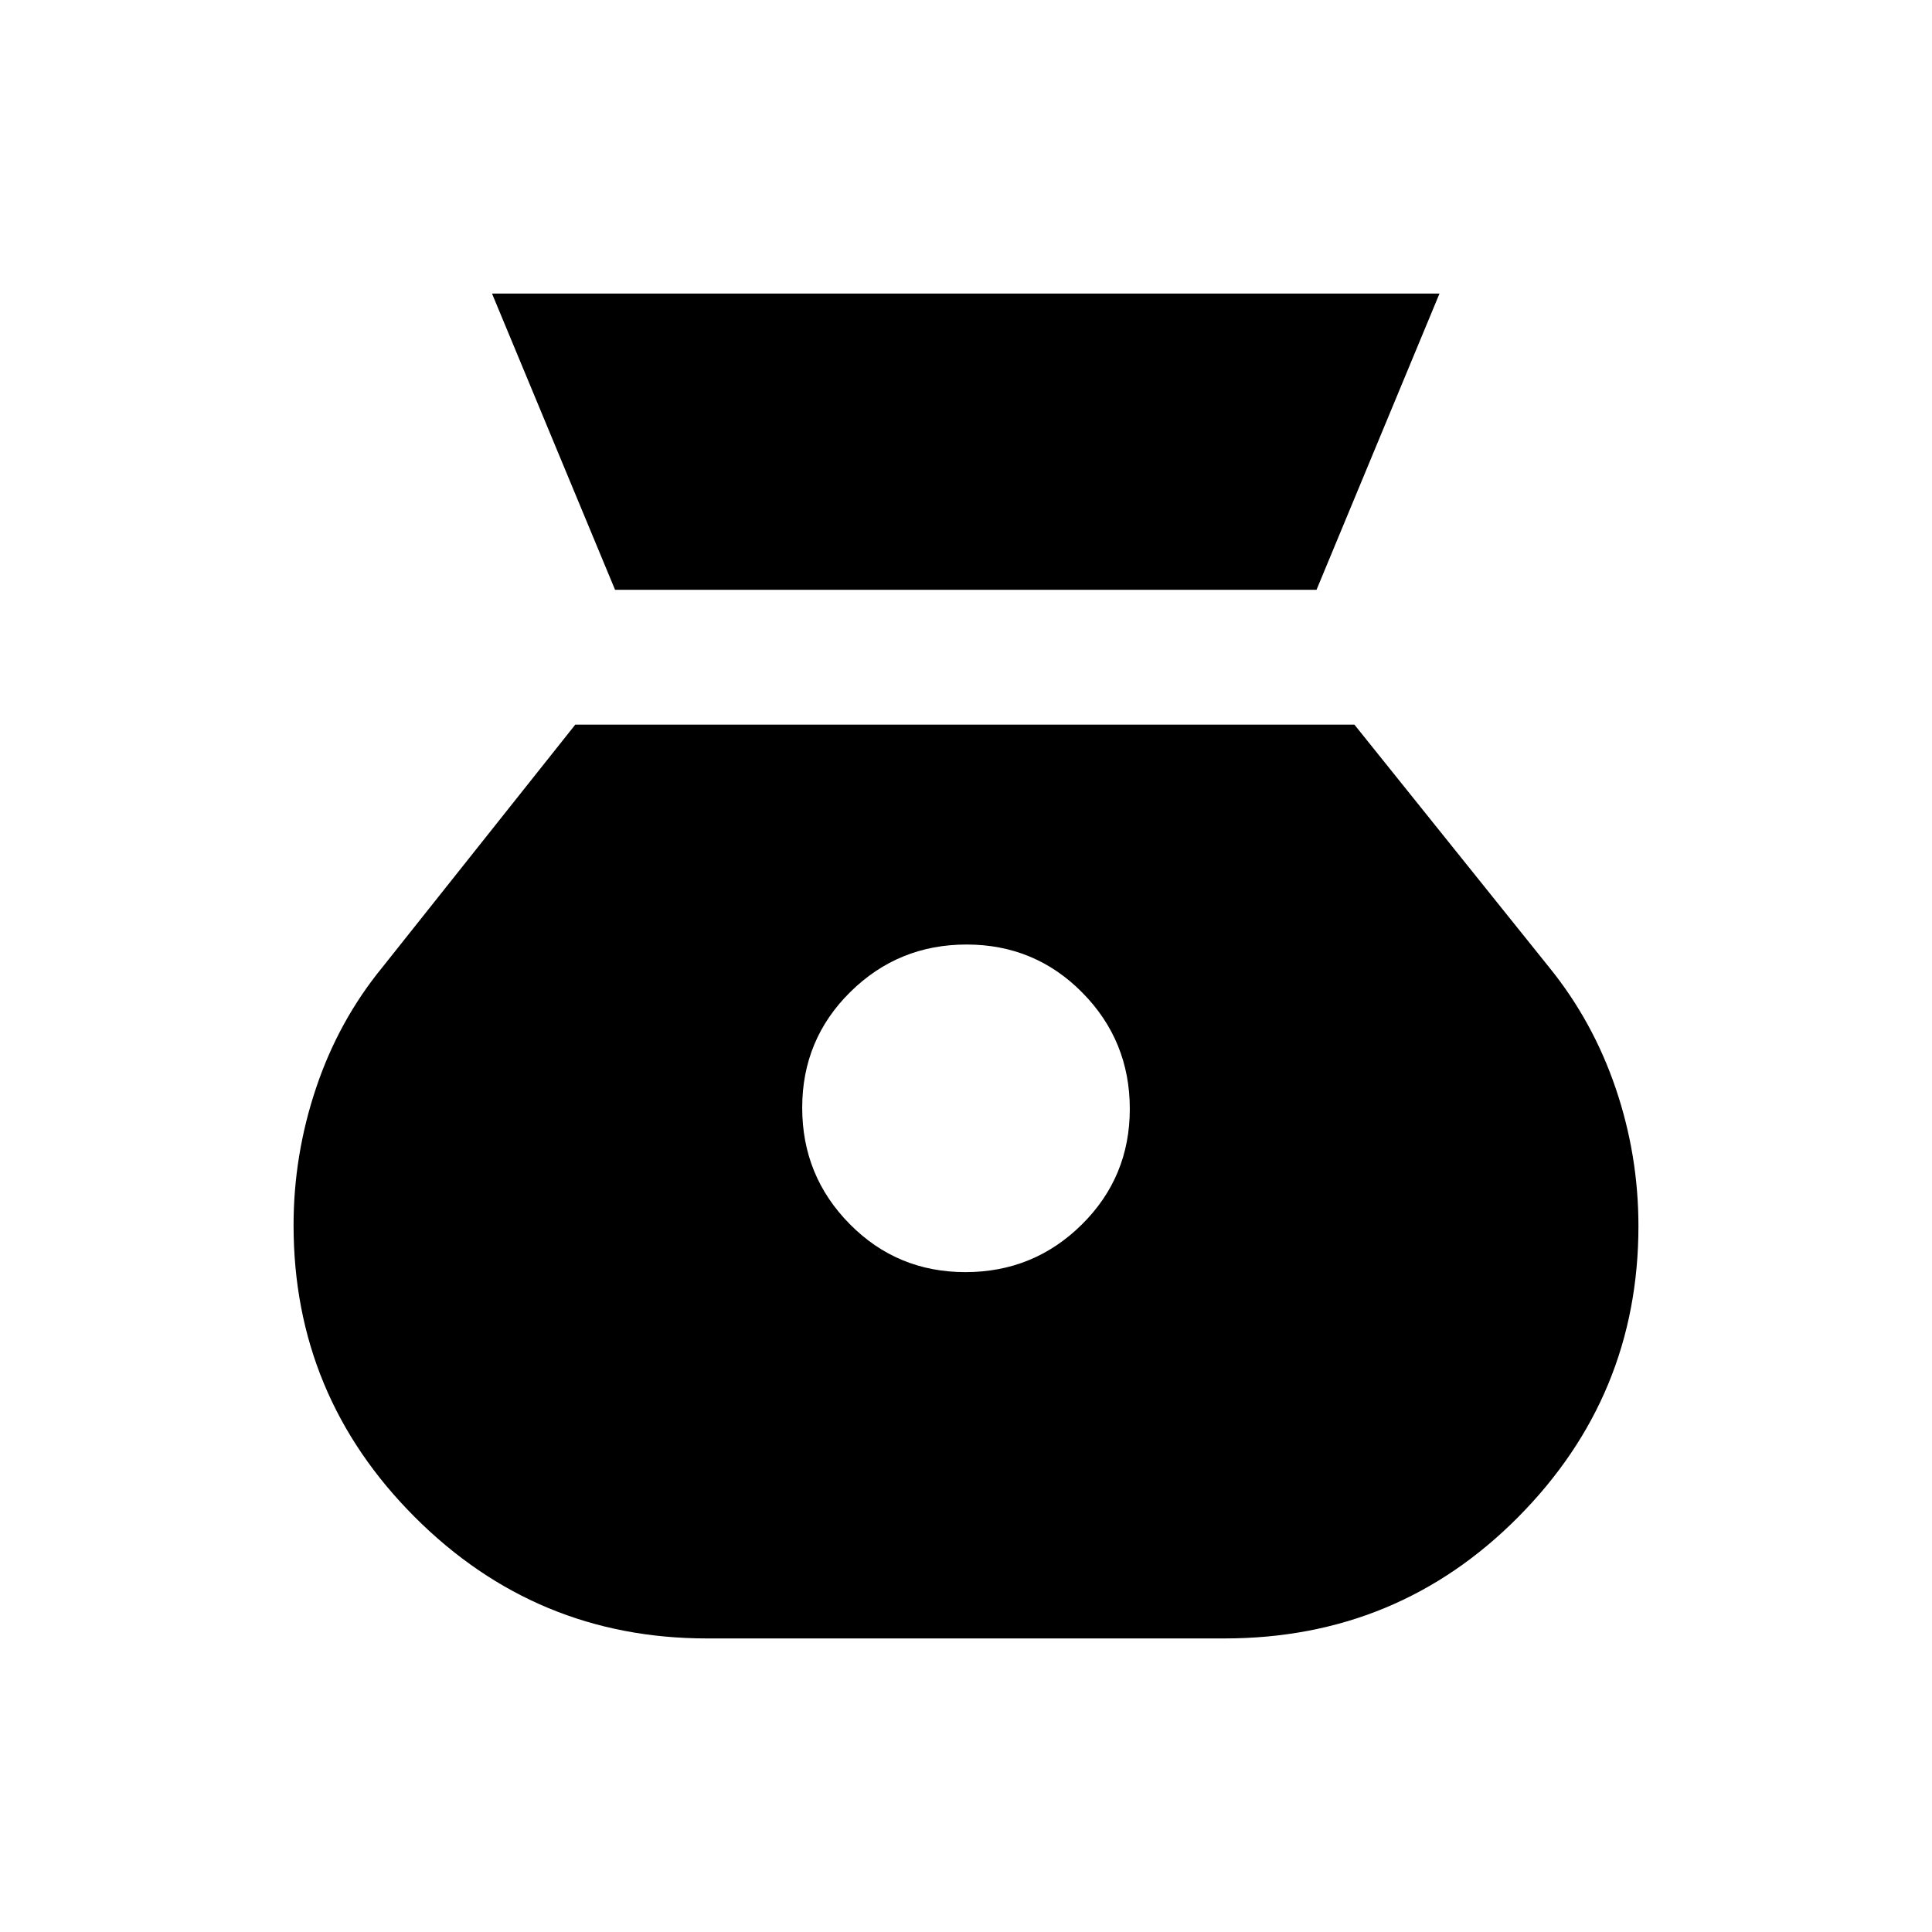 <svg xmlns="http://www.w3.org/2000/svg" height="20" viewBox="0 -960 960 960" width="20"><path d="M479.71-327.89q-33.91 0-57.5-23.89-23.6-23.89-23.6-57.79 0-33.91 23.89-57.51 23.89-23.59 57.79-23.59 33.91 0 57.5 23.89 23.6 23.89 23.6 57.79t-23.89 57.5q-23.89 23.6-57.79 23.6ZM305.62-666.93h348.55l61.11-147.2h-470.8l61.14 147.2Zm45.68 521.06h257.16q86.04 0 145.86-60.25 59.81-60.25 59.81-144.64 0-35.24-11.3-68.46-11.3-33.23-32.87-59.89L673-599.93H285.85L189.8-479.11q-21.57 26.42-32.75 59.73-11.18 33.31-11.18 68.2 0 84.75 60.26 145.03 60.25 60.28 145.17 60.28Z"/></svg>